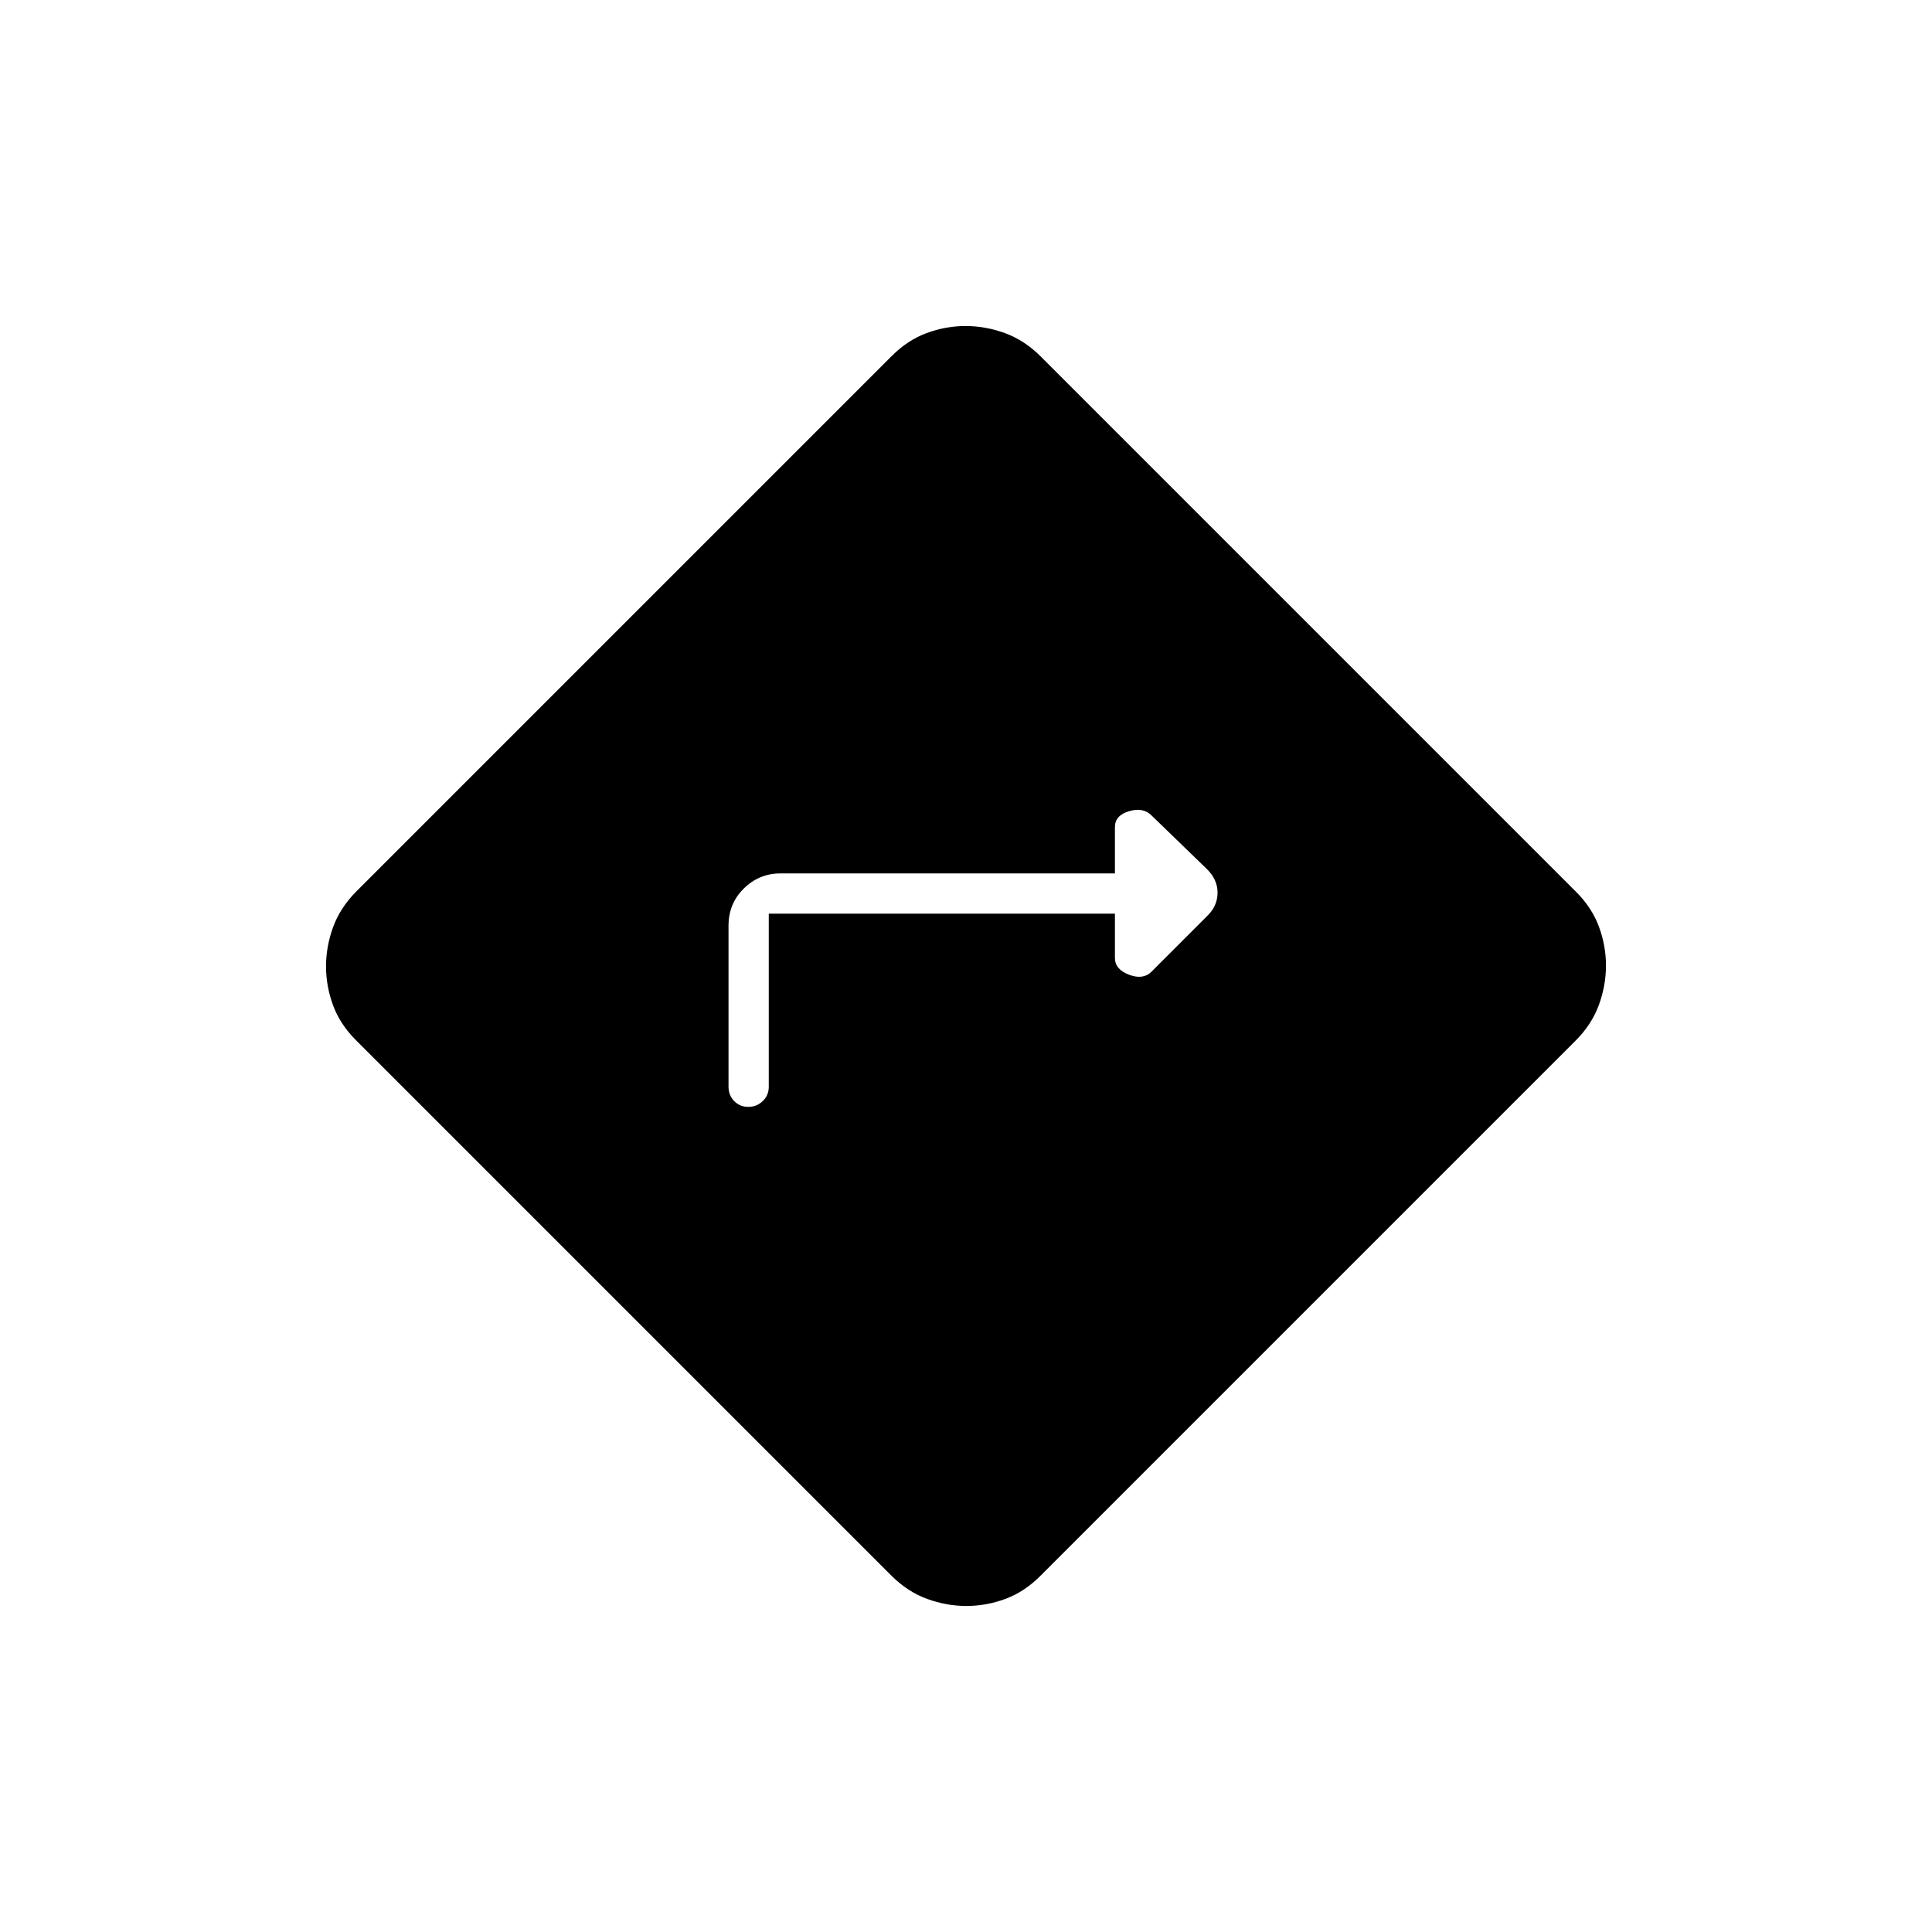 <svg xmlns="http://www.w3.org/2000/svg" height="20" viewBox="0 -960 960 960" width="20"><path d="M382-506h172v22q0 5.667 7 8.333 7 2.667 11.182-1.515L600-505q5-4.909 5-11.455 0-6.545-5.4-11.812l-27.418-26.551Q568-559 561-556.917q-7 2.084-7 7.917v23H387.756q-10.506 0-18.131 7.475T362-500v80q0 4.25 2.825 7.125 2.824 2.875 7 2.875 4.175 0 7.175-2.875t3-7.125v-86Zm98.197 344q-9.833 0-19.479-3.5Q451.073-169 443-177L177-443q-8-7.958-11.5-17.464-3.5-9.505-3.5-19.339 0-9.833 3.5-19.479Q169-508.927 177-517l266-266q7.958-8 17.464-11.5 9.505-3.5 19.339-3.5 9.833 0 19.479 3.5Q508.927-791 517-783l266 266q8 7.958 11.5 17.464 3.5 9.505 3.5 19.339 0 9.833-3.5 19.479Q791-451.073 783-443L517-177q-7.958 8-17.464 11.5-9.505 3.5-19.339 3.5Z"/></svg>